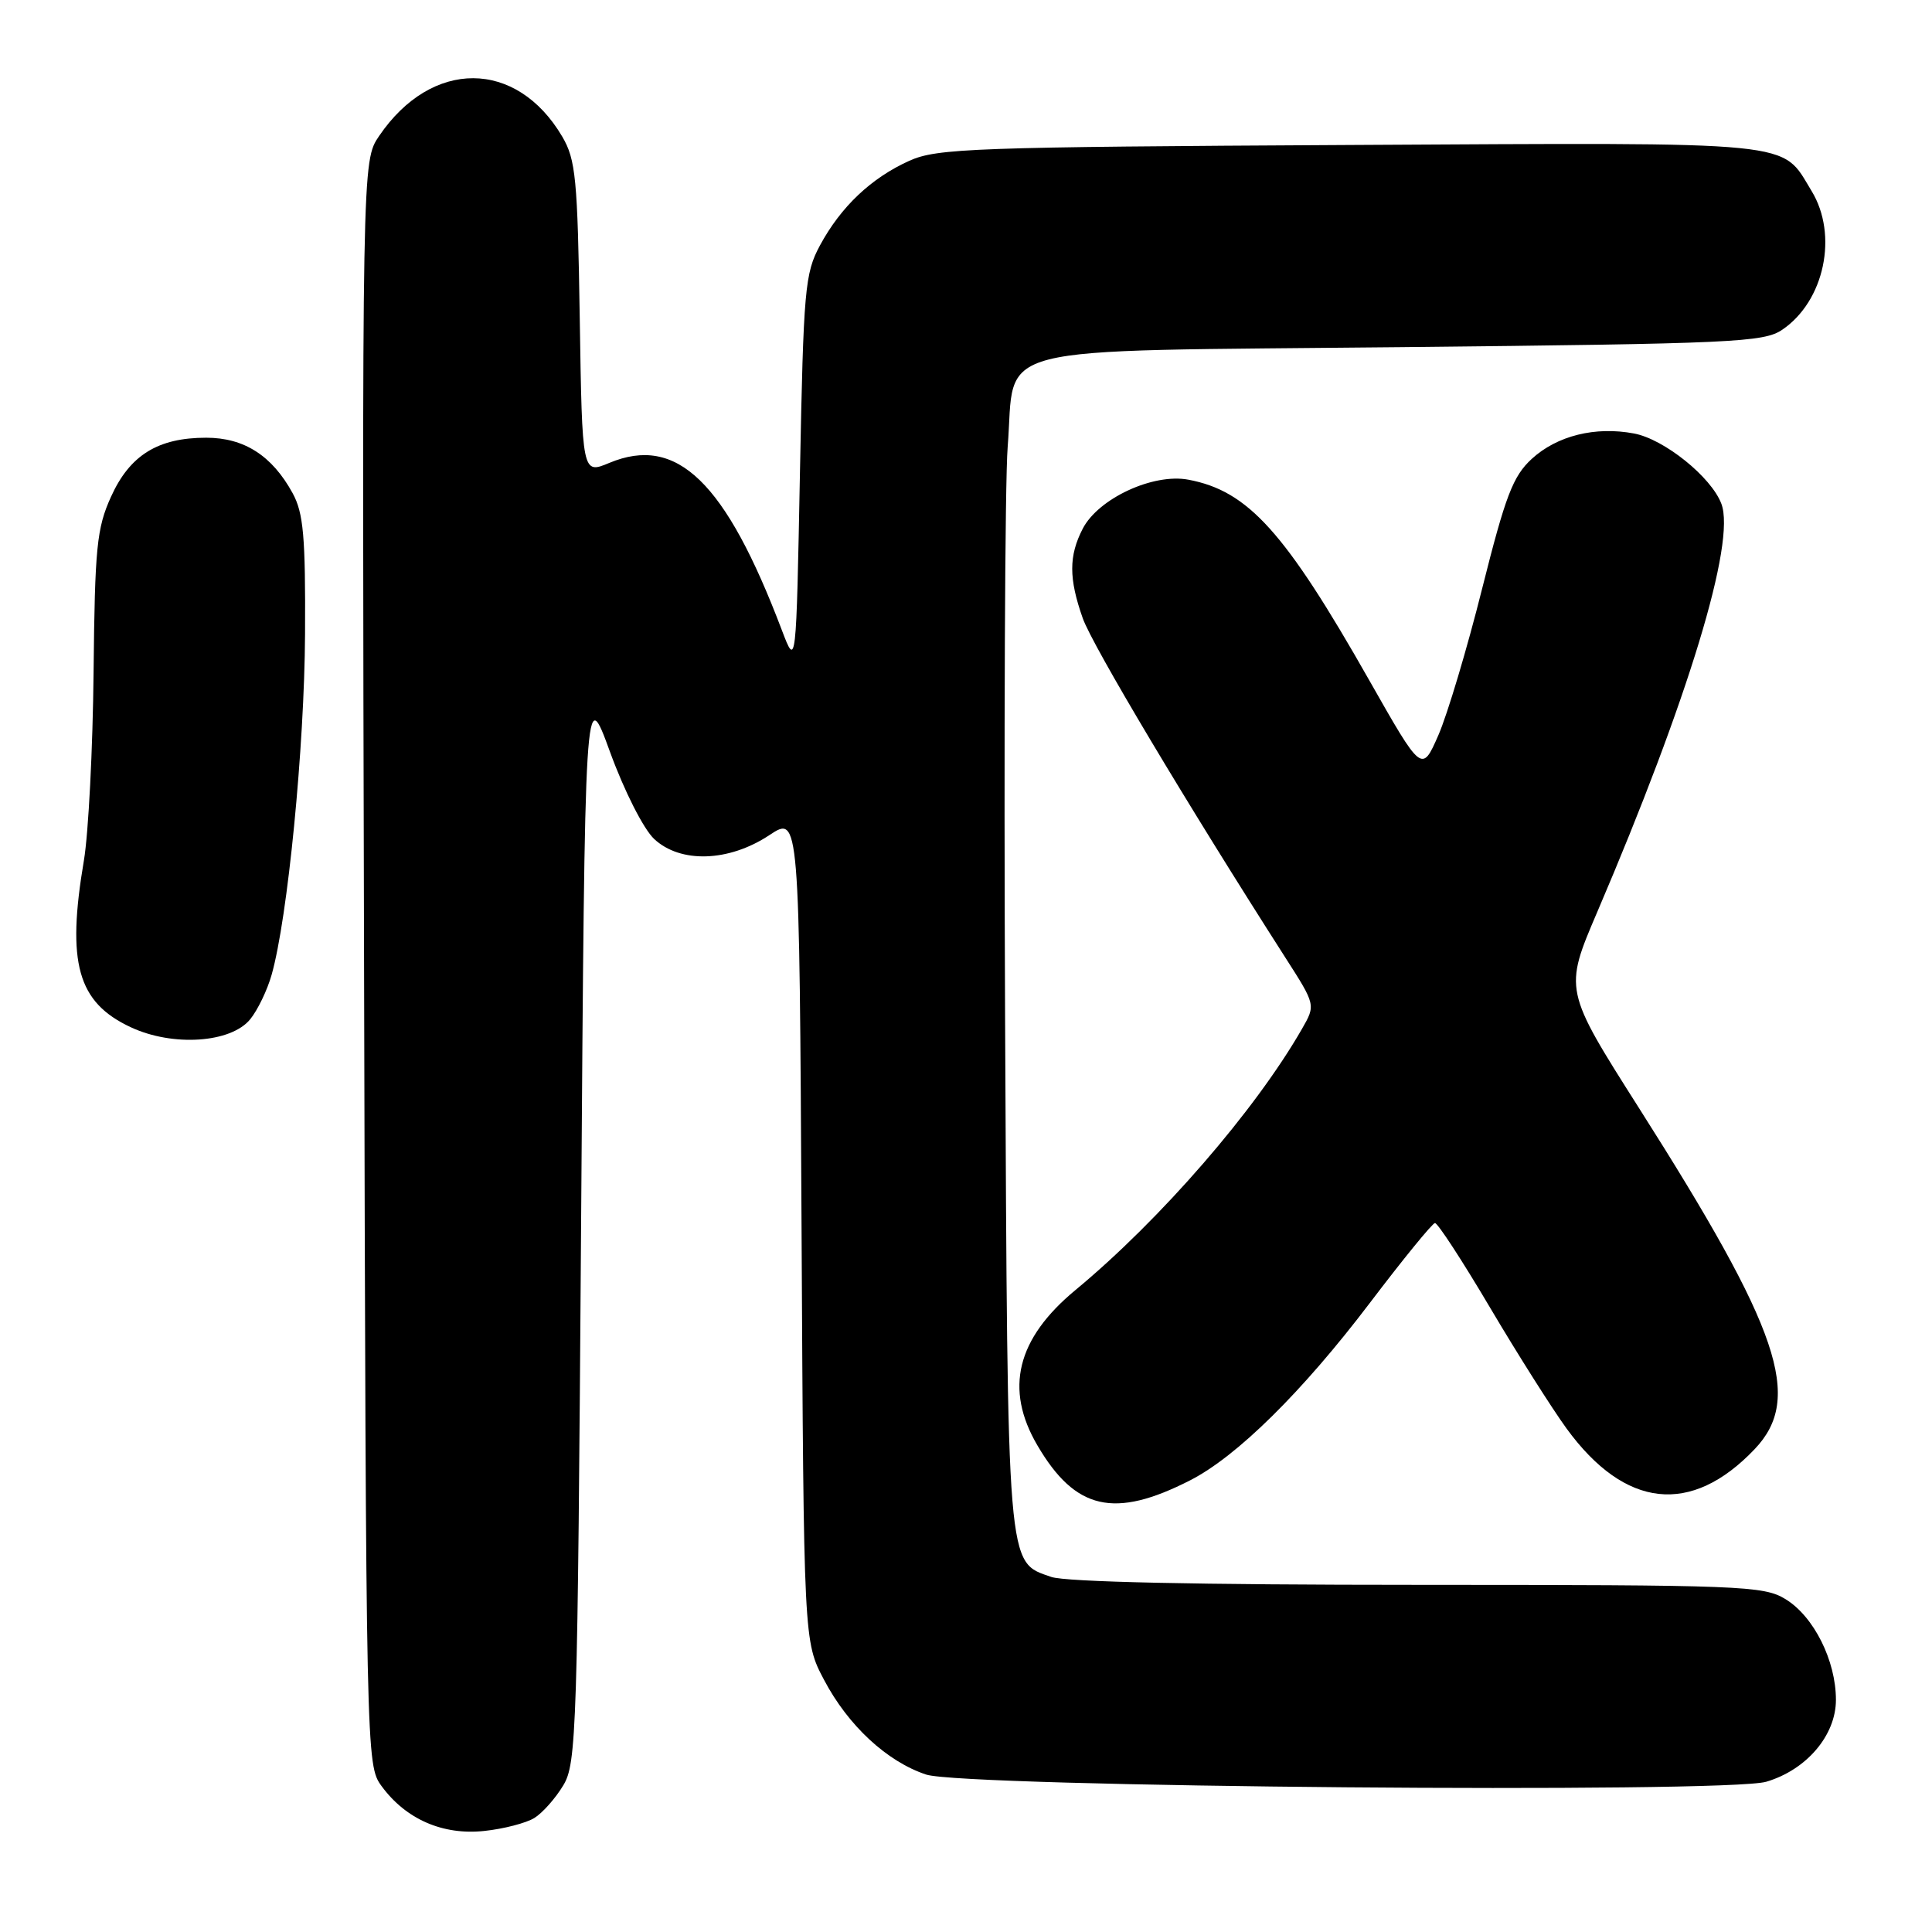 <?xml version="1.0" encoding="UTF-8" standalone="no"?>
<!DOCTYPE svg PUBLIC "-//W3C//DTD SVG 1.1//EN" "http://www.w3.org/Graphics/SVG/1.1/DTD/svg11.dtd" >
<svg xmlns="http://www.w3.org/2000/svg" xmlns:xlink="http://www.w3.org/1999/xlink" version="1.1" viewBox="0 0 256 256">
 <g >
 <path fill="currentColor"
d=" M 70.81 240.89 C 71.89 240.22 73.61 238.28 74.63 236.58 C 76.40 233.67 76.53 229.53 77.00 162.00 C 77.50 90.50 77.50 90.50 80.84 99.66 C 82.72 104.82 85.27 109.84 86.67 111.16 C 90.15 114.42 96.56 114.22 101.93 110.67 C 105.92 108.02 105.92 108.02 106.21 162.76 C 106.50 217.50 106.50 217.50 109.19 222.59 C 112.38 228.65 117.53 233.42 122.72 235.14 C 127.71 236.80 228.72 237.66 234.04 236.09 C 239.38 234.51 243.27 229.94 243.27 225.24 C 243.27 220.04 240.34 214.18 236.58 211.89 C 233.69 210.12 230.75 210.01 187.90 210.00 C 158.65 210.00 141.22 209.62 139.29 208.95 C 133.38 206.89 133.53 208.67 133.18 135.00 C 133.01 97.88 133.16 63.79 133.52 59.25 C 134.63 45.32 129.66 46.59 185.66 46.00 C 229.67 45.54 233.71 45.36 236.16 43.69 C 241.75 39.90 243.60 31.13 240.04 25.30 C 235.95 18.59 238.96 18.89 178.86 19.21 C 129.00 19.48 124.17 19.65 120.50 21.30 C 115.44 23.58 111.42 27.39 108.66 32.50 C 106.65 36.22 106.47 38.29 106.00 62.50 C 105.50 88.50 105.50 88.50 103.60 83.50 C 96.14 63.83 89.70 57.59 80.73 61.34 C 77.14 62.84 77.14 62.84 76.82 42.17 C 76.53 23.64 76.29 21.15 74.50 18.10 C 68.44 7.82 57.20 7.78 50.24 18.01 C 47.97 21.34 47.97 21.34 48.24 127.59 C 48.50 233.29 48.51 233.87 50.57 236.68 C 53.79 241.07 58.69 243.20 64.17 242.61 C 66.74 242.34 69.73 241.56 70.81 240.89 Z  M 157.70 196.15 C 163.89 192.99 172.54 184.46 181.50 172.66 C 185.90 166.86 189.79 162.09 190.14 162.06 C 190.49 162.03 193.77 167.06 197.43 173.25 C 201.09 179.44 205.66 186.65 207.58 189.29 C 215.32 199.90 224.09 200.86 232.50 192.02 C 238.94 185.25 235.90 176.28 217.18 146.83 C 207.23 131.16 207.23 131.16 211.65 120.83 C 223.70 92.67 230.03 71.84 228.09 66.75 C 226.75 63.20 220.51 58.19 216.52 57.44 C 211.38 56.47 206.32 57.73 202.97 60.80 C 200.47 63.10 199.49 65.67 196.40 77.96 C 194.41 85.91 191.79 94.67 190.59 97.42 C 188.40 102.41 188.40 102.41 181.45 90.17 C 170.27 70.46 165.39 65.05 157.46 63.56 C 152.80 62.68 145.54 66.05 143.47 70.05 C 141.61 73.65 141.61 76.65 143.47 81.92 C 144.75 85.54 157.27 106.51 170.28 126.83 C 174.34 133.16 174.34 133.16 172.52 136.33 C 166.32 147.14 153.77 161.61 142.50 170.94 C 134.71 177.39 133.08 184.05 137.46 191.52 C 142.48 200.09 147.66 201.28 157.70 196.15 Z  M 33.16 135.05 C 34.15 133.83 35.42 131.19 35.99 129.17 C 38.12 121.67 40.34 99.02 40.42 84.00 C 40.49 71.08 40.21 67.97 38.77 65.34 C 36.05 60.37 32.35 58.00 27.32 58.00 C 20.93 58.00 17.20 60.31 14.71 65.82 C 12.82 69.99 12.57 72.53 12.40 89.00 C 12.30 99.17 11.72 110.42 11.12 114.00 C 8.81 127.61 10.27 132.82 17.32 136.11 C 22.89 138.72 30.61 138.20 33.16 135.05 Z "/>
</g>
</svg>